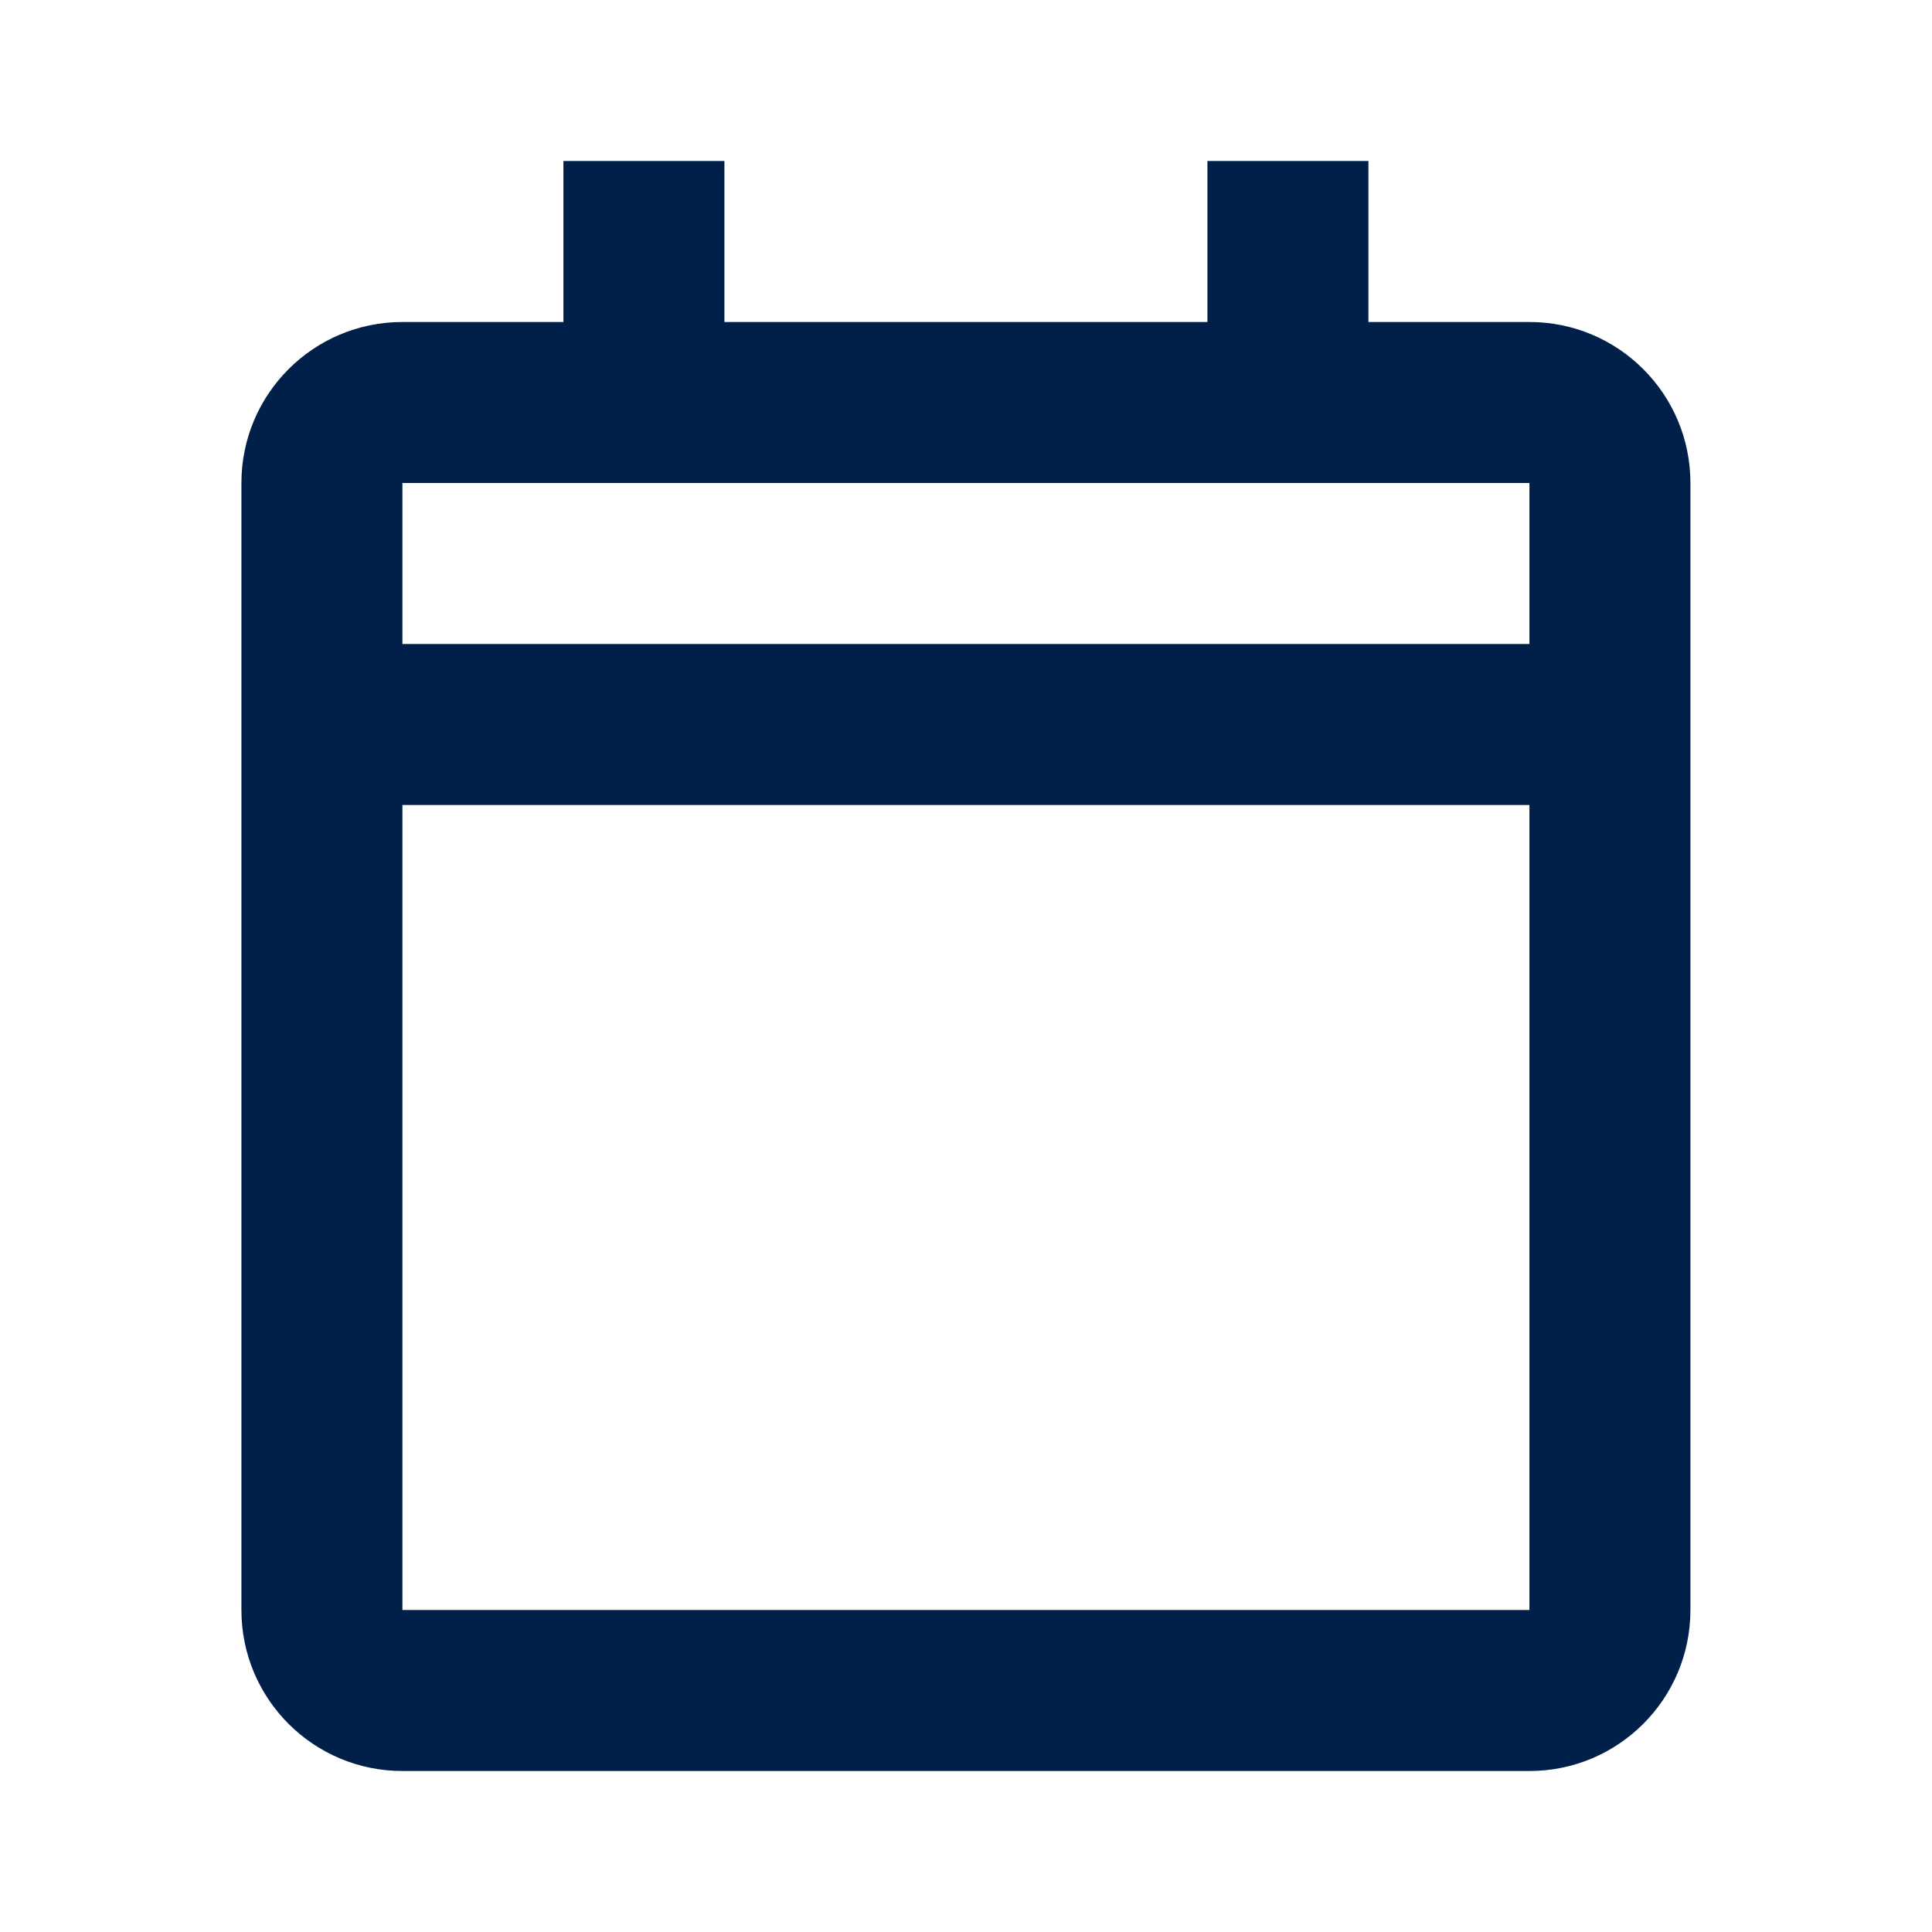 <svg width="24" height="24" viewBox="0 0 24 24" fill="none" xmlns="http://www.w3.org/2000/svg">
<path d="M18.999 22H4.999C3.894 22 2.999 21.105 2.999 20V6C2.999 4.895 3.894 4 4.999 4H6.999V2H8.999V4H14.999V2H16.999V4H18.999C20.104 4 20.999 4.895 20.999 6V20C20.999 21.105 20.104 22 18.999 22ZM4.999 10V20H18.999V10H4.999ZM4.999 6V8H18.999V6H4.999Z" fill="#00204A"/>
</svg>
